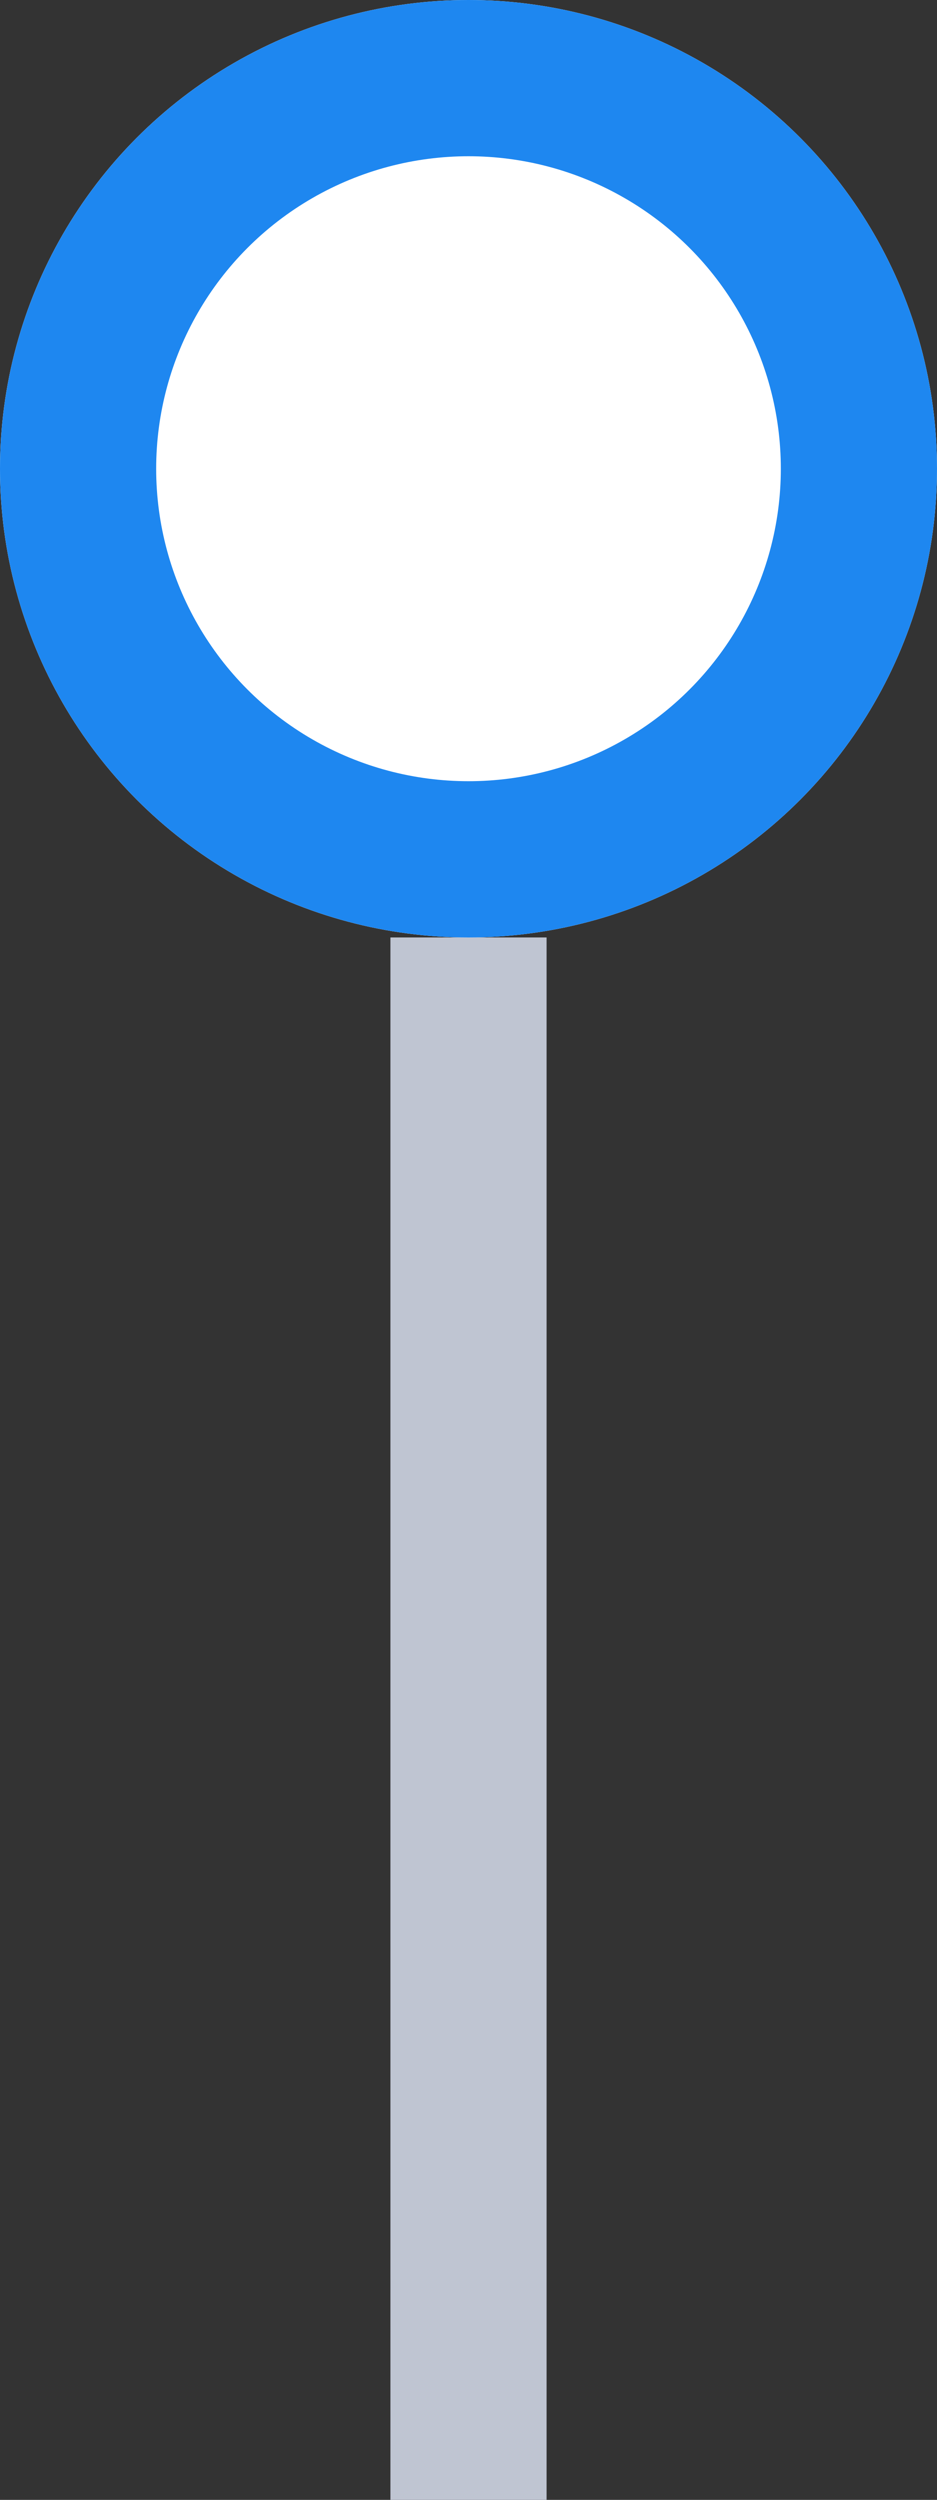 <svg xmlns="http://www.w3.org/2000/svg" width="18" height="48" viewBox="0 0 18 48">
  <rect x="0" y="0" width="18" height="48" fill="#333333" stroke="none"/>
  <g id="Group_1715" data-name="Group 1715" transform="translate(-208 -284)">
    <g id="Ellipse_232" data-name="Ellipse 232" transform="translate(208 284)" fill="#fff" stroke="#1e87f0" stroke-width="3">
      <circle cx="9" cy="9" r="9" stroke="none"/>
      <circle cx="9" cy="9" r="7.5" fill="none"/>
    </g>
    <line id="Line_52" data-name="Line 52" y2="30" transform="translate(217 302)" fill="none" stroke="#bfc5d2" stroke-width="3"/>
  </g>
</svg>
